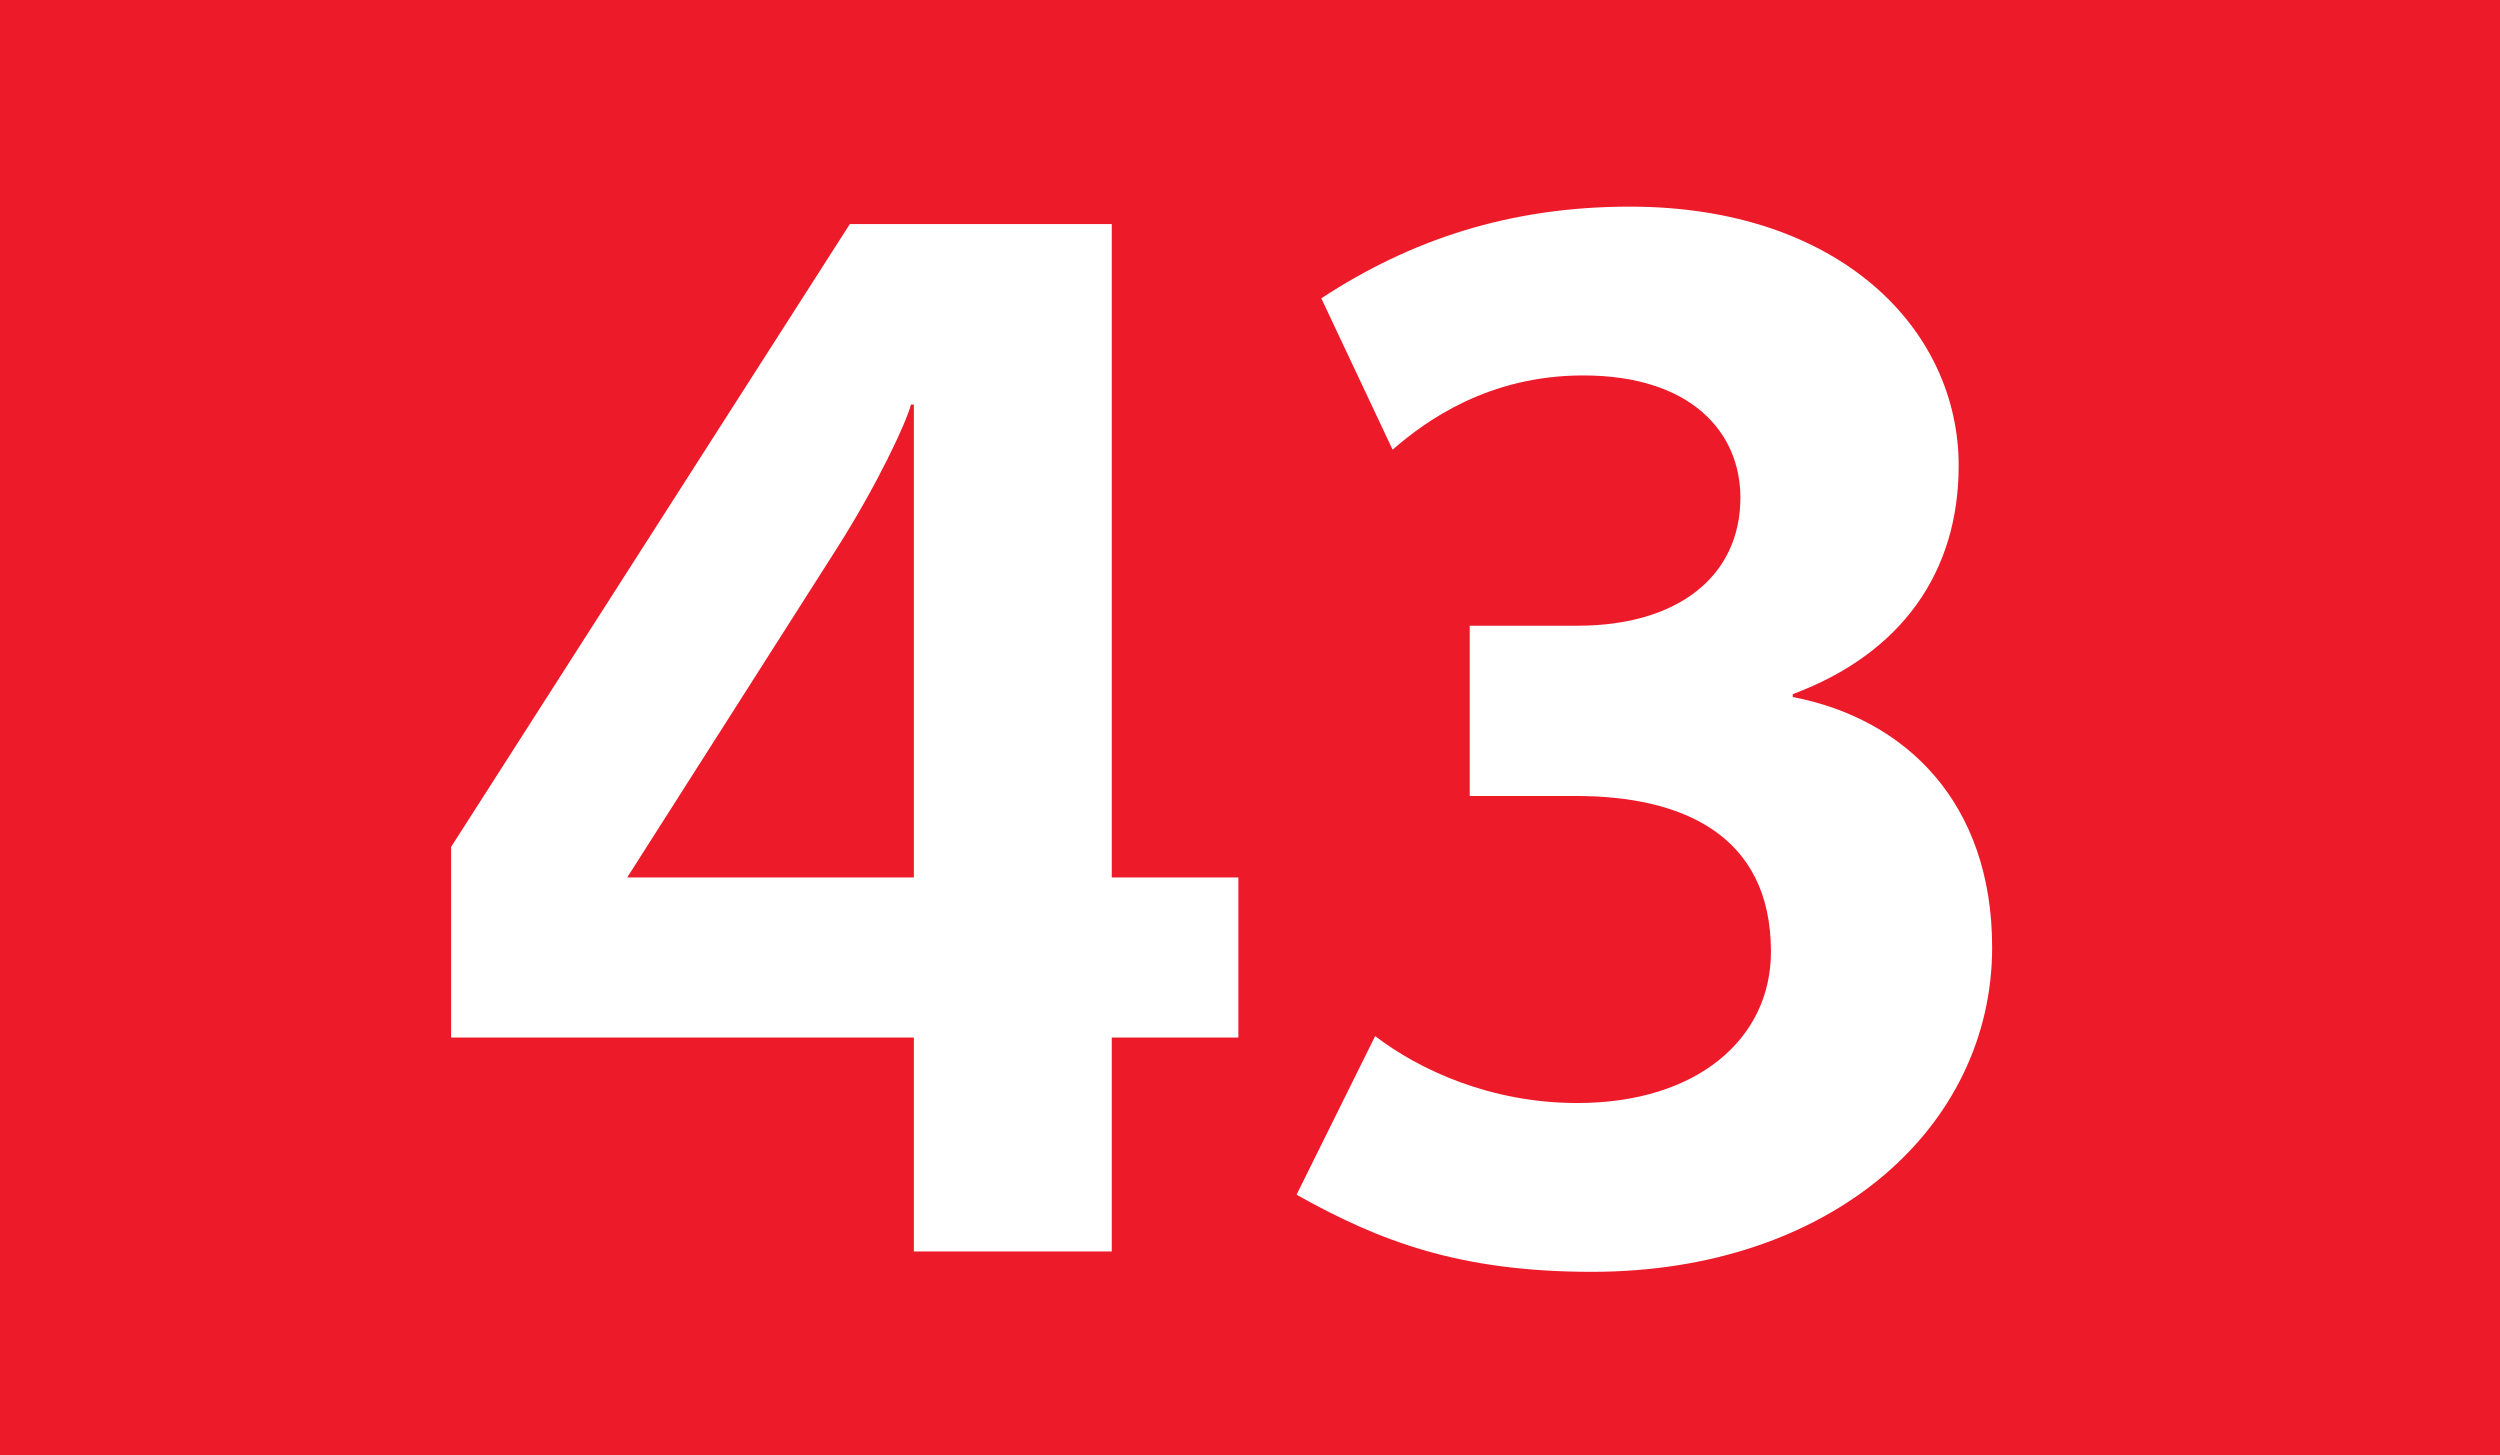 <?xml version='1.0' encoding='utf-8'?>
<svg xmlns="http://www.w3.org/2000/svg" height="1000" id="Calque_1" version="1.1" width="1718" xml:space="preserve">
<rect height="1000" style="fill:#ED1B2A;" width="1718" />
<g>
	<path d="M764.002,713v147h-136V713h-318V582l274-428h180v449h87v110H764.002z M628.002,278h-2   c-3,12-23,55-51,99l-144,226h197V278z" style="fill:#FFFFFF;" />
	<path d="M1094,874c-91,0-146-21-203-53l54-109c30,23,79,46,139,46c82,0,133-44,133-104c0-81-62-107-134-107   h-73V430h74c69,0,112-34,112-88c0-45-34-84-108-84c-65,0-108,31-131,51l-49-104c61-40,129-63,212-63c144,0,226,84,226,178   c0,73-39,129-114,157v2c78,15,137,73,137,172C1369,775,1258,874,1094,874z" style="fill:#FFFFFF;" />
</g>
</svg>